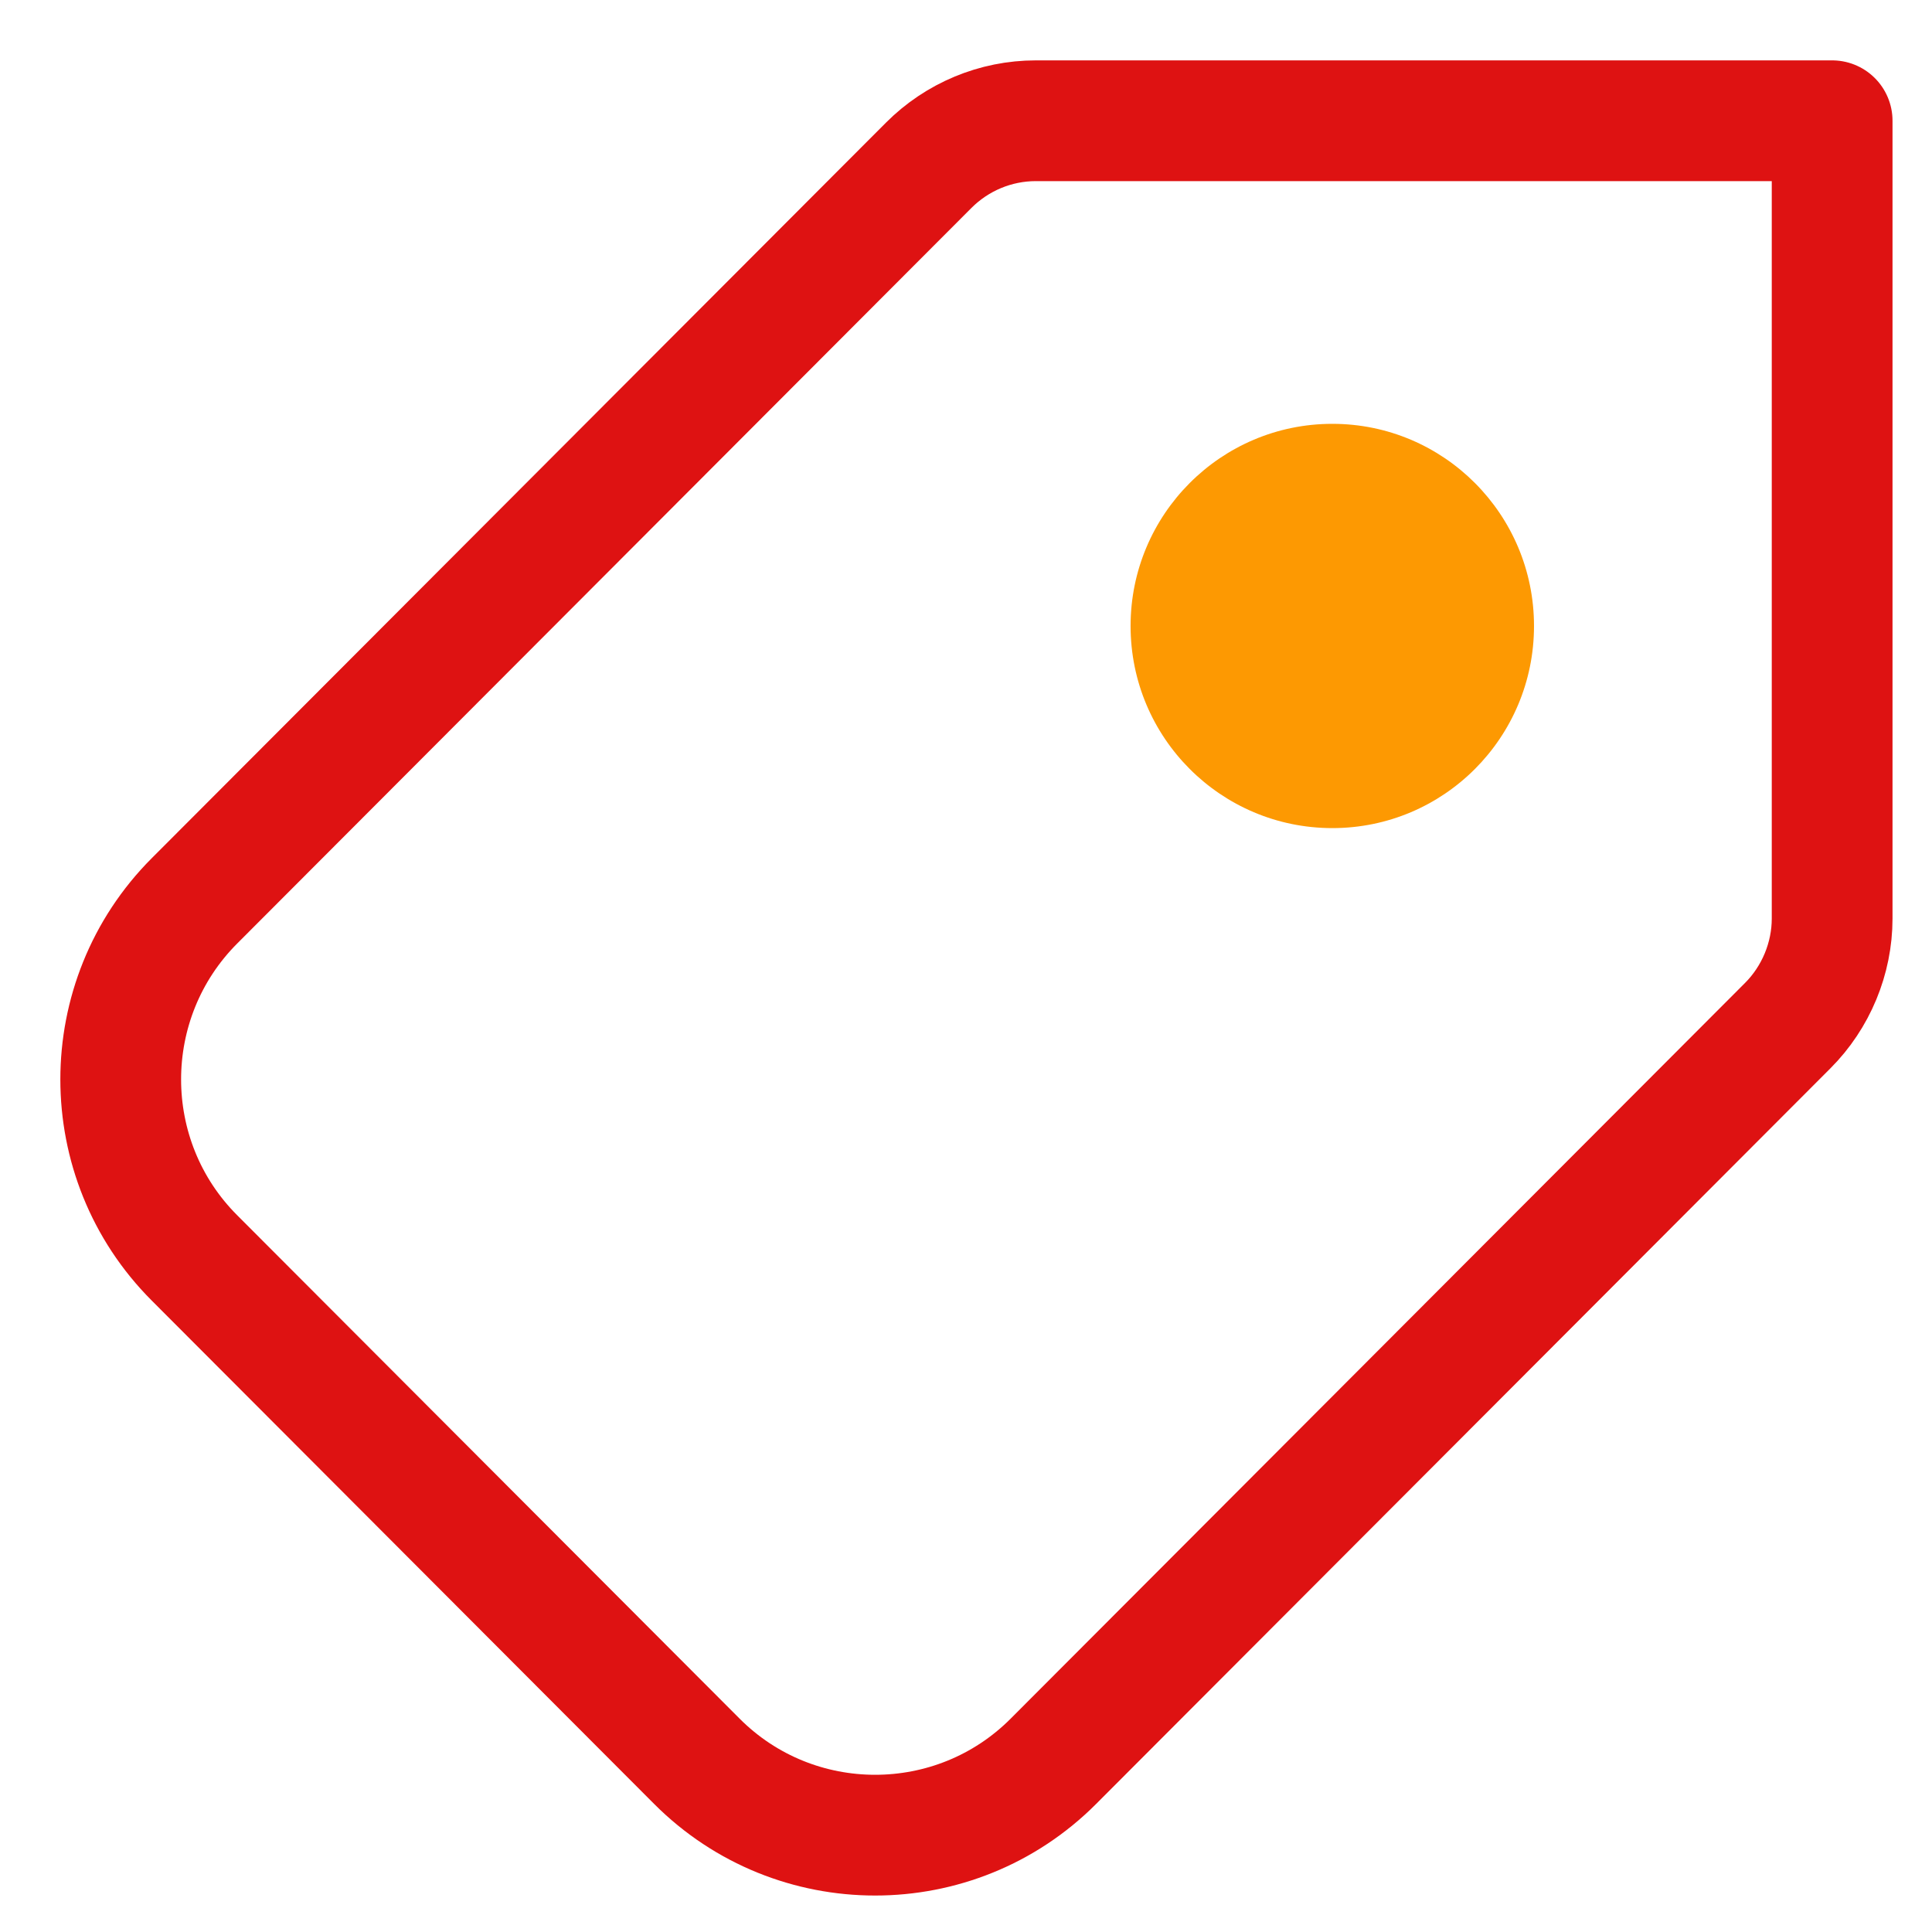 <svg width="16" height="16" viewBox="0 0 16 16" fill="none" xmlns="http://www.w3.org/2000/svg">
<path d="M1.611 10.418L5.771 14.586C6.585 15.402 7.91 15.402 8.724 14.586L14.805 8.494C15.039 8.26 15.173 7.937 15.173 7.607V1H8.578C8.244 1 7.926 1.134 7.692 1.368L1.611 7.46C0.796 8.276 0.796 9.603 1.611 10.418Z" stroke="#DE1212" stroke-miterlimit="10" stroke-linecap="round" stroke-linejoin="round"/>
<path d="M11.034 6.858C11.957 6.858 12.704 6.109 12.704 5.184C12.704 4.26 11.957 3.51 11.034 3.51C10.111 3.51 9.363 4.26 9.363 5.184C9.363 6.109 10.111 6.858 11.034 6.858Z" fill="#FD9902"/>
</svg>
